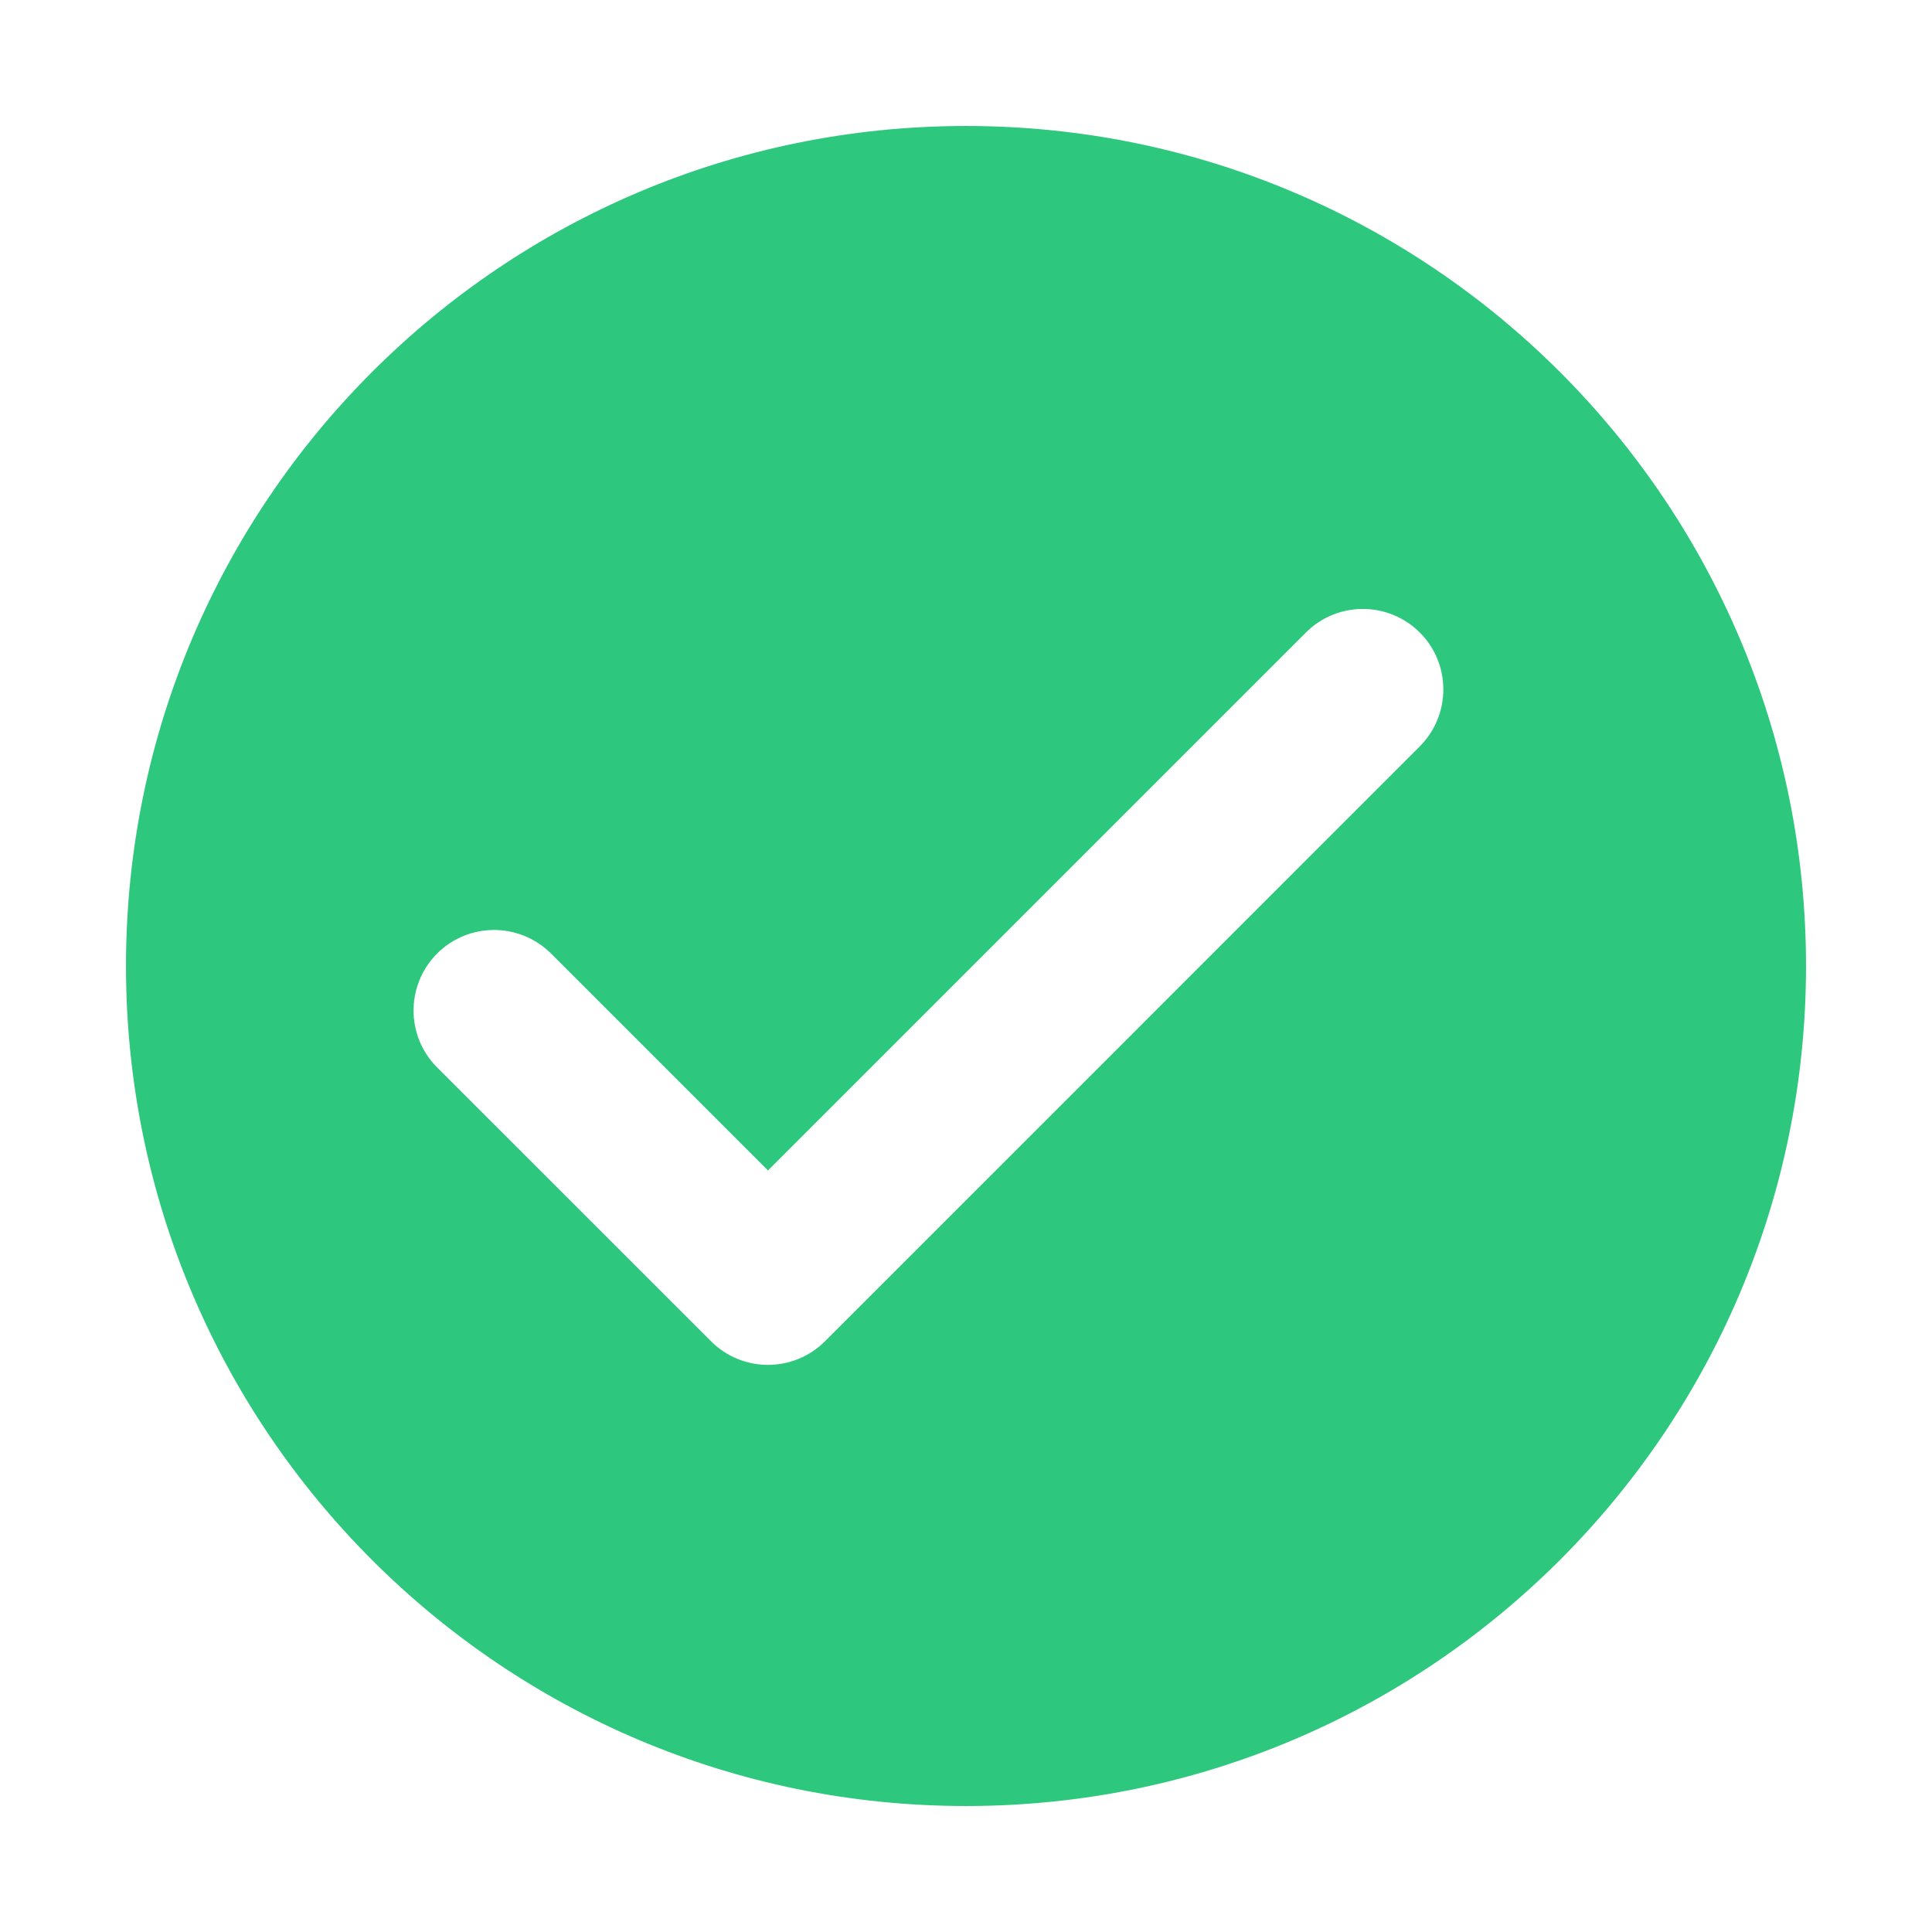 <svg width="24" height="24" viewBox="0 0 24 24" fill="none" xmlns="http://www.w3.org/2000/svg">
<path fill-rule="evenodd" clip-rule="evenodd" d="M22.435 12C22.435 17.763 17.763 22.435 12 22.435C6.237 22.435 1.565 17.763 1.565 12C1.565 6.237 6.237 1.565 12 1.565C17.763 1.565 22.435 6.237 22.435 12ZM8.833 16.662C9.02 16.85 9.275 16.955 9.54 16.955C9.805 16.955 10.06 16.85 10.248 16.662L17.637 9.272C18.027 8.88 18.027 8.247 17.637 7.857C17.245 7.467 16.613 7.467 16.223 7.857L9.54 14.54L6.845 11.845C6.453 11.455 5.82 11.455 5.43 11.845C5.04 12.237 5.04 12.87 5.43 13.26L8.833 16.662Z" fill="#2DC87D"/>
</svg>
